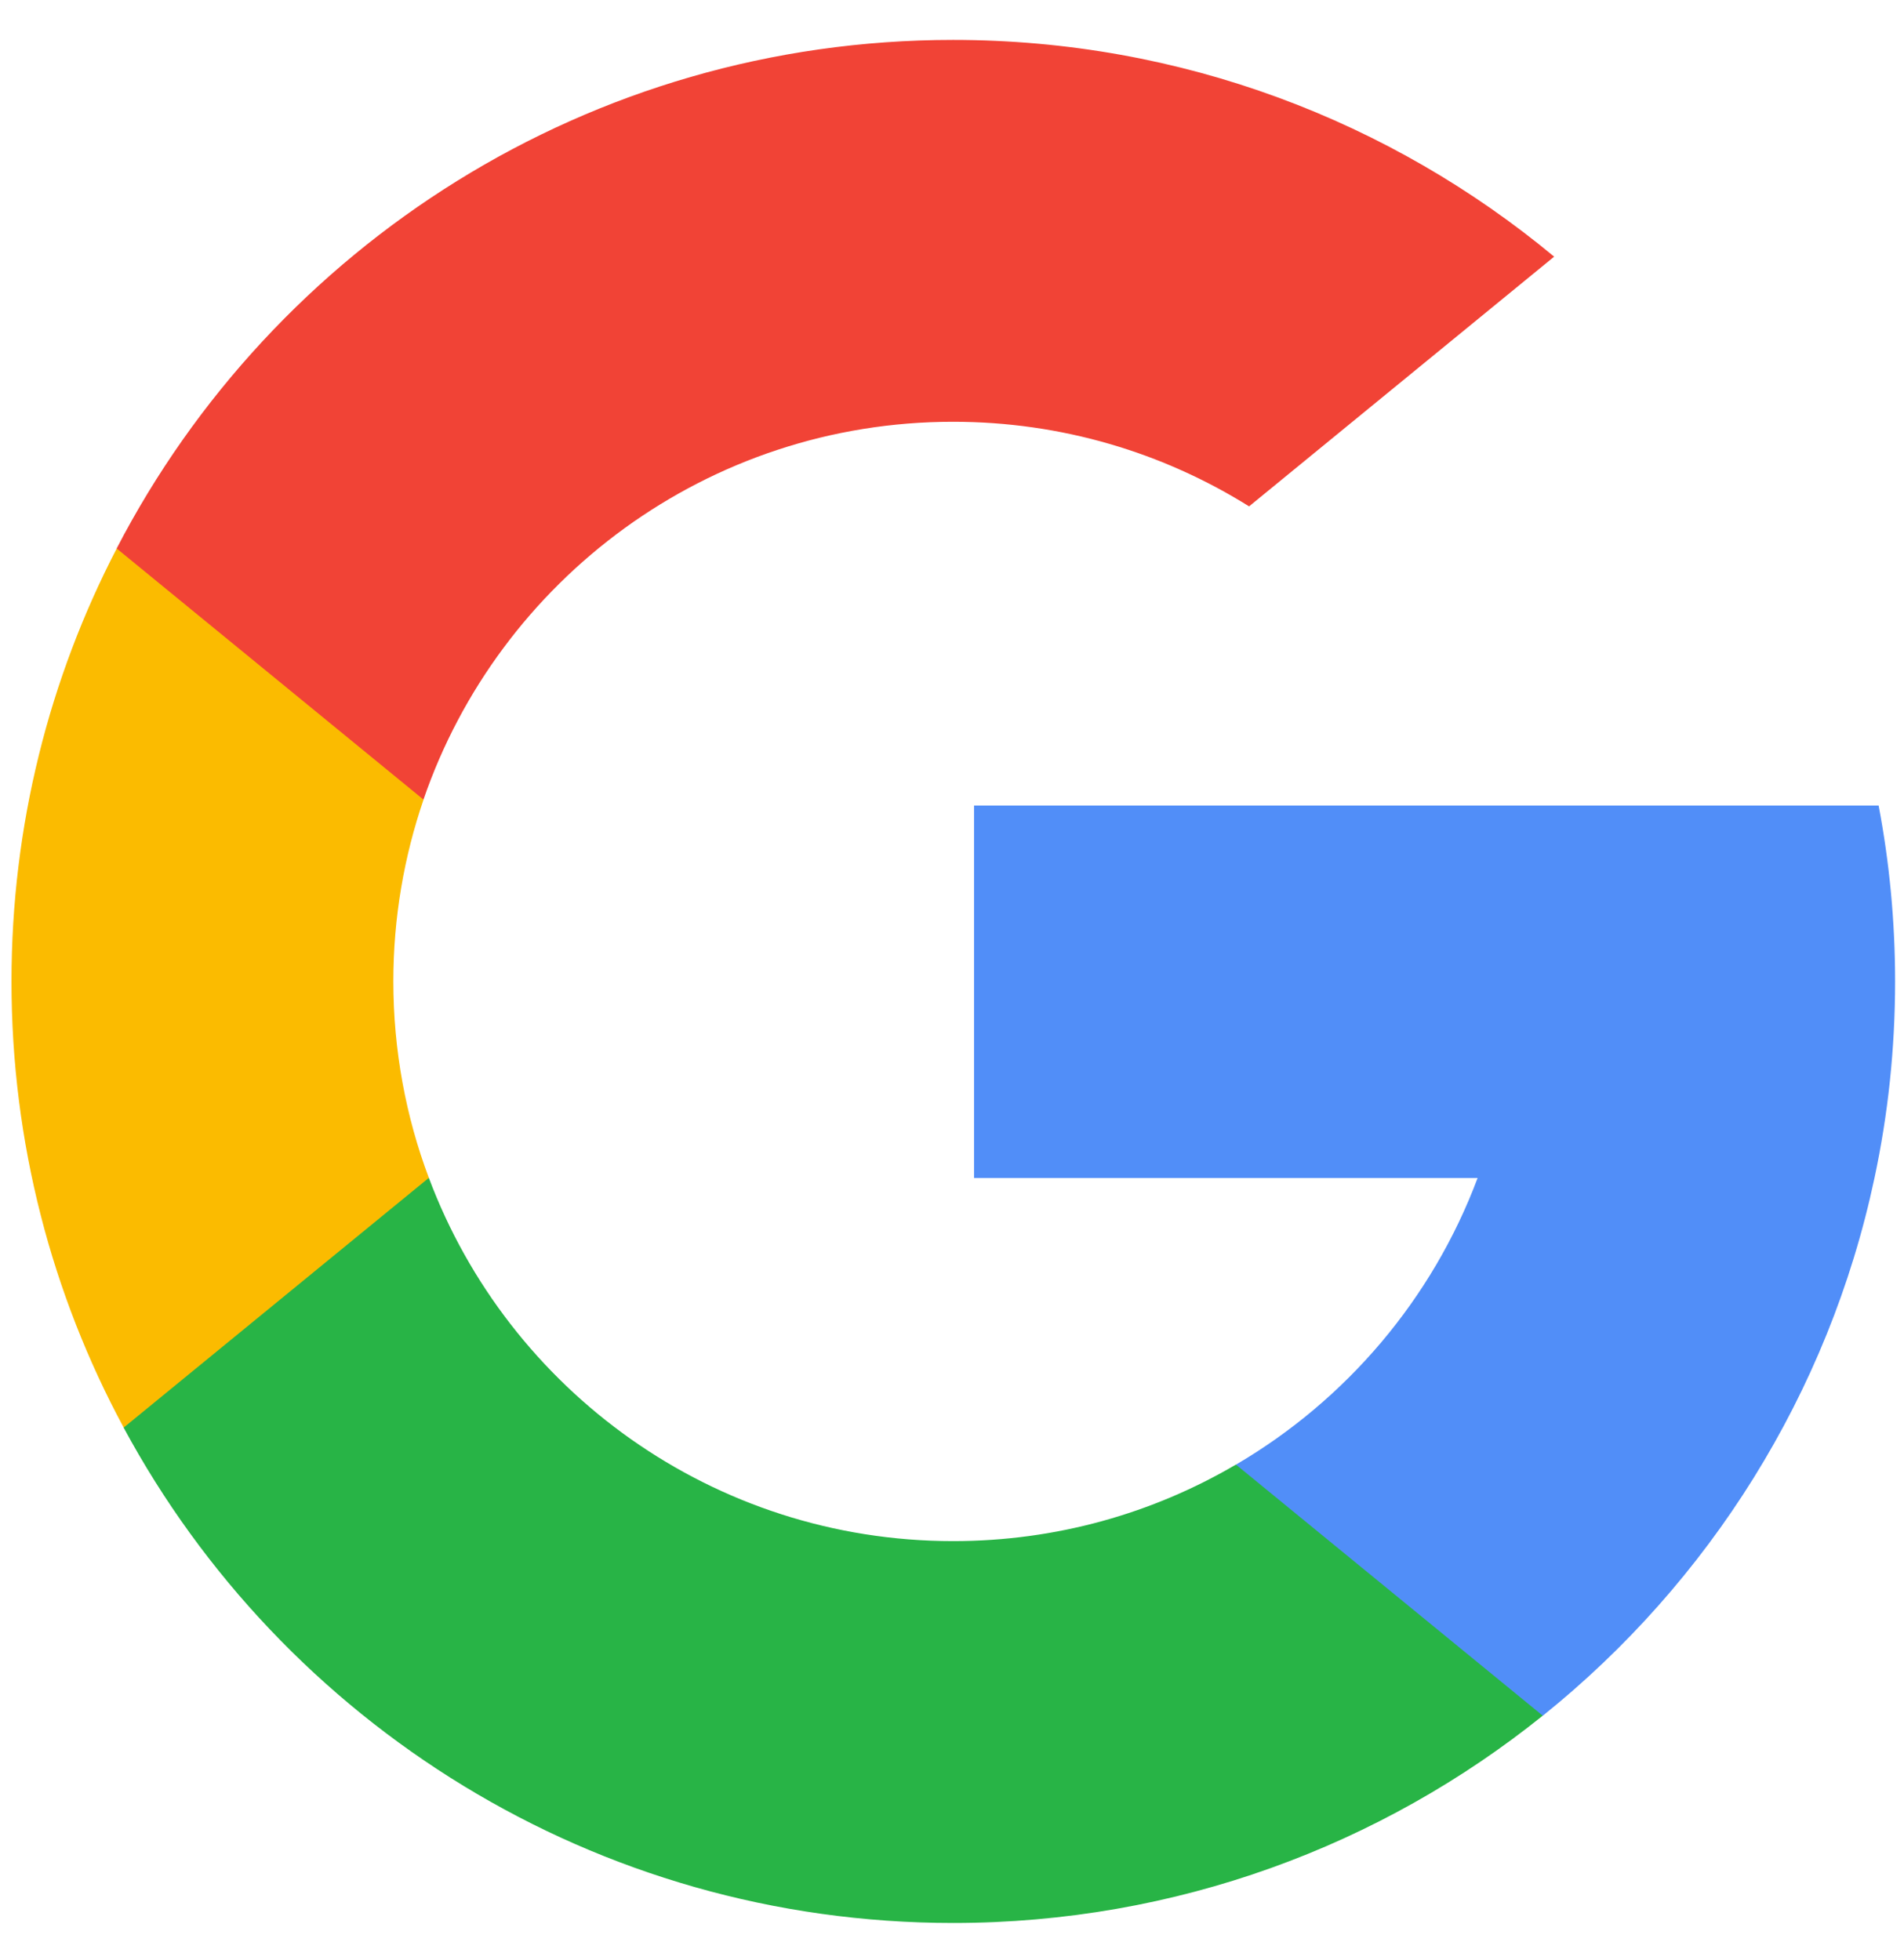 <svg width="34" height="35" viewBox="0 0 34 35" fill="none" xmlns="http://www.w3.org/2000/svg">
<path d="M7.658 21.037L6.488 25.407L2.209 25.498C0.93 23.126 0.205 20.412 0.205 17.529C0.205 14.74 0.883 12.11 2.085 9.795H2.086L5.895 10.493L7.564 14.28C7.215 15.298 7.024 16.391 7.024 17.529C7.025 18.763 7.248 19.946 7.658 21.037Z" fill="#FBBB00"/>
<path d="M33.547 14.387C33.74 15.404 33.841 16.455 33.841 17.528C33.841 18.732 33.715 19.907 33.473 21.039C32.655 24.894 30.516 28.26 27.552 30.642L27.552 30.641L22.753 30.397L22.074 26.157C24.04 25.004 25.577 23.2 26.386 21.039H17.394V14.387H26.518H33.547Z" fill="#518EF8"/>
<path d="M27.548 30.642L27.549 30.643C24.667 32.959 21.006 34.345 17.021 34.345C10.617 34.345 5.049 30.766 2.208 25.498L7.658 21.037C9.078 24.827 12.734 27.525 17.021 27.525C18.863 27.525 20.589 27.027 22.07 26.158L27.548 30.642Z" fill="#28B446"/>
<path d="M27.753 4.584L22.305 9.044C20.772 8.086 18.96 7.533 17.019 7.533C12.636 7.533 8.911 10.354 7.562 14.281L2.083 9.796H2.083C4.881 4.4 10.52 0.713 17.019 0.713C21.099 0.713 24.841 2.166 27.753 4.584Z" fill="#F14336"/>
</svg>
